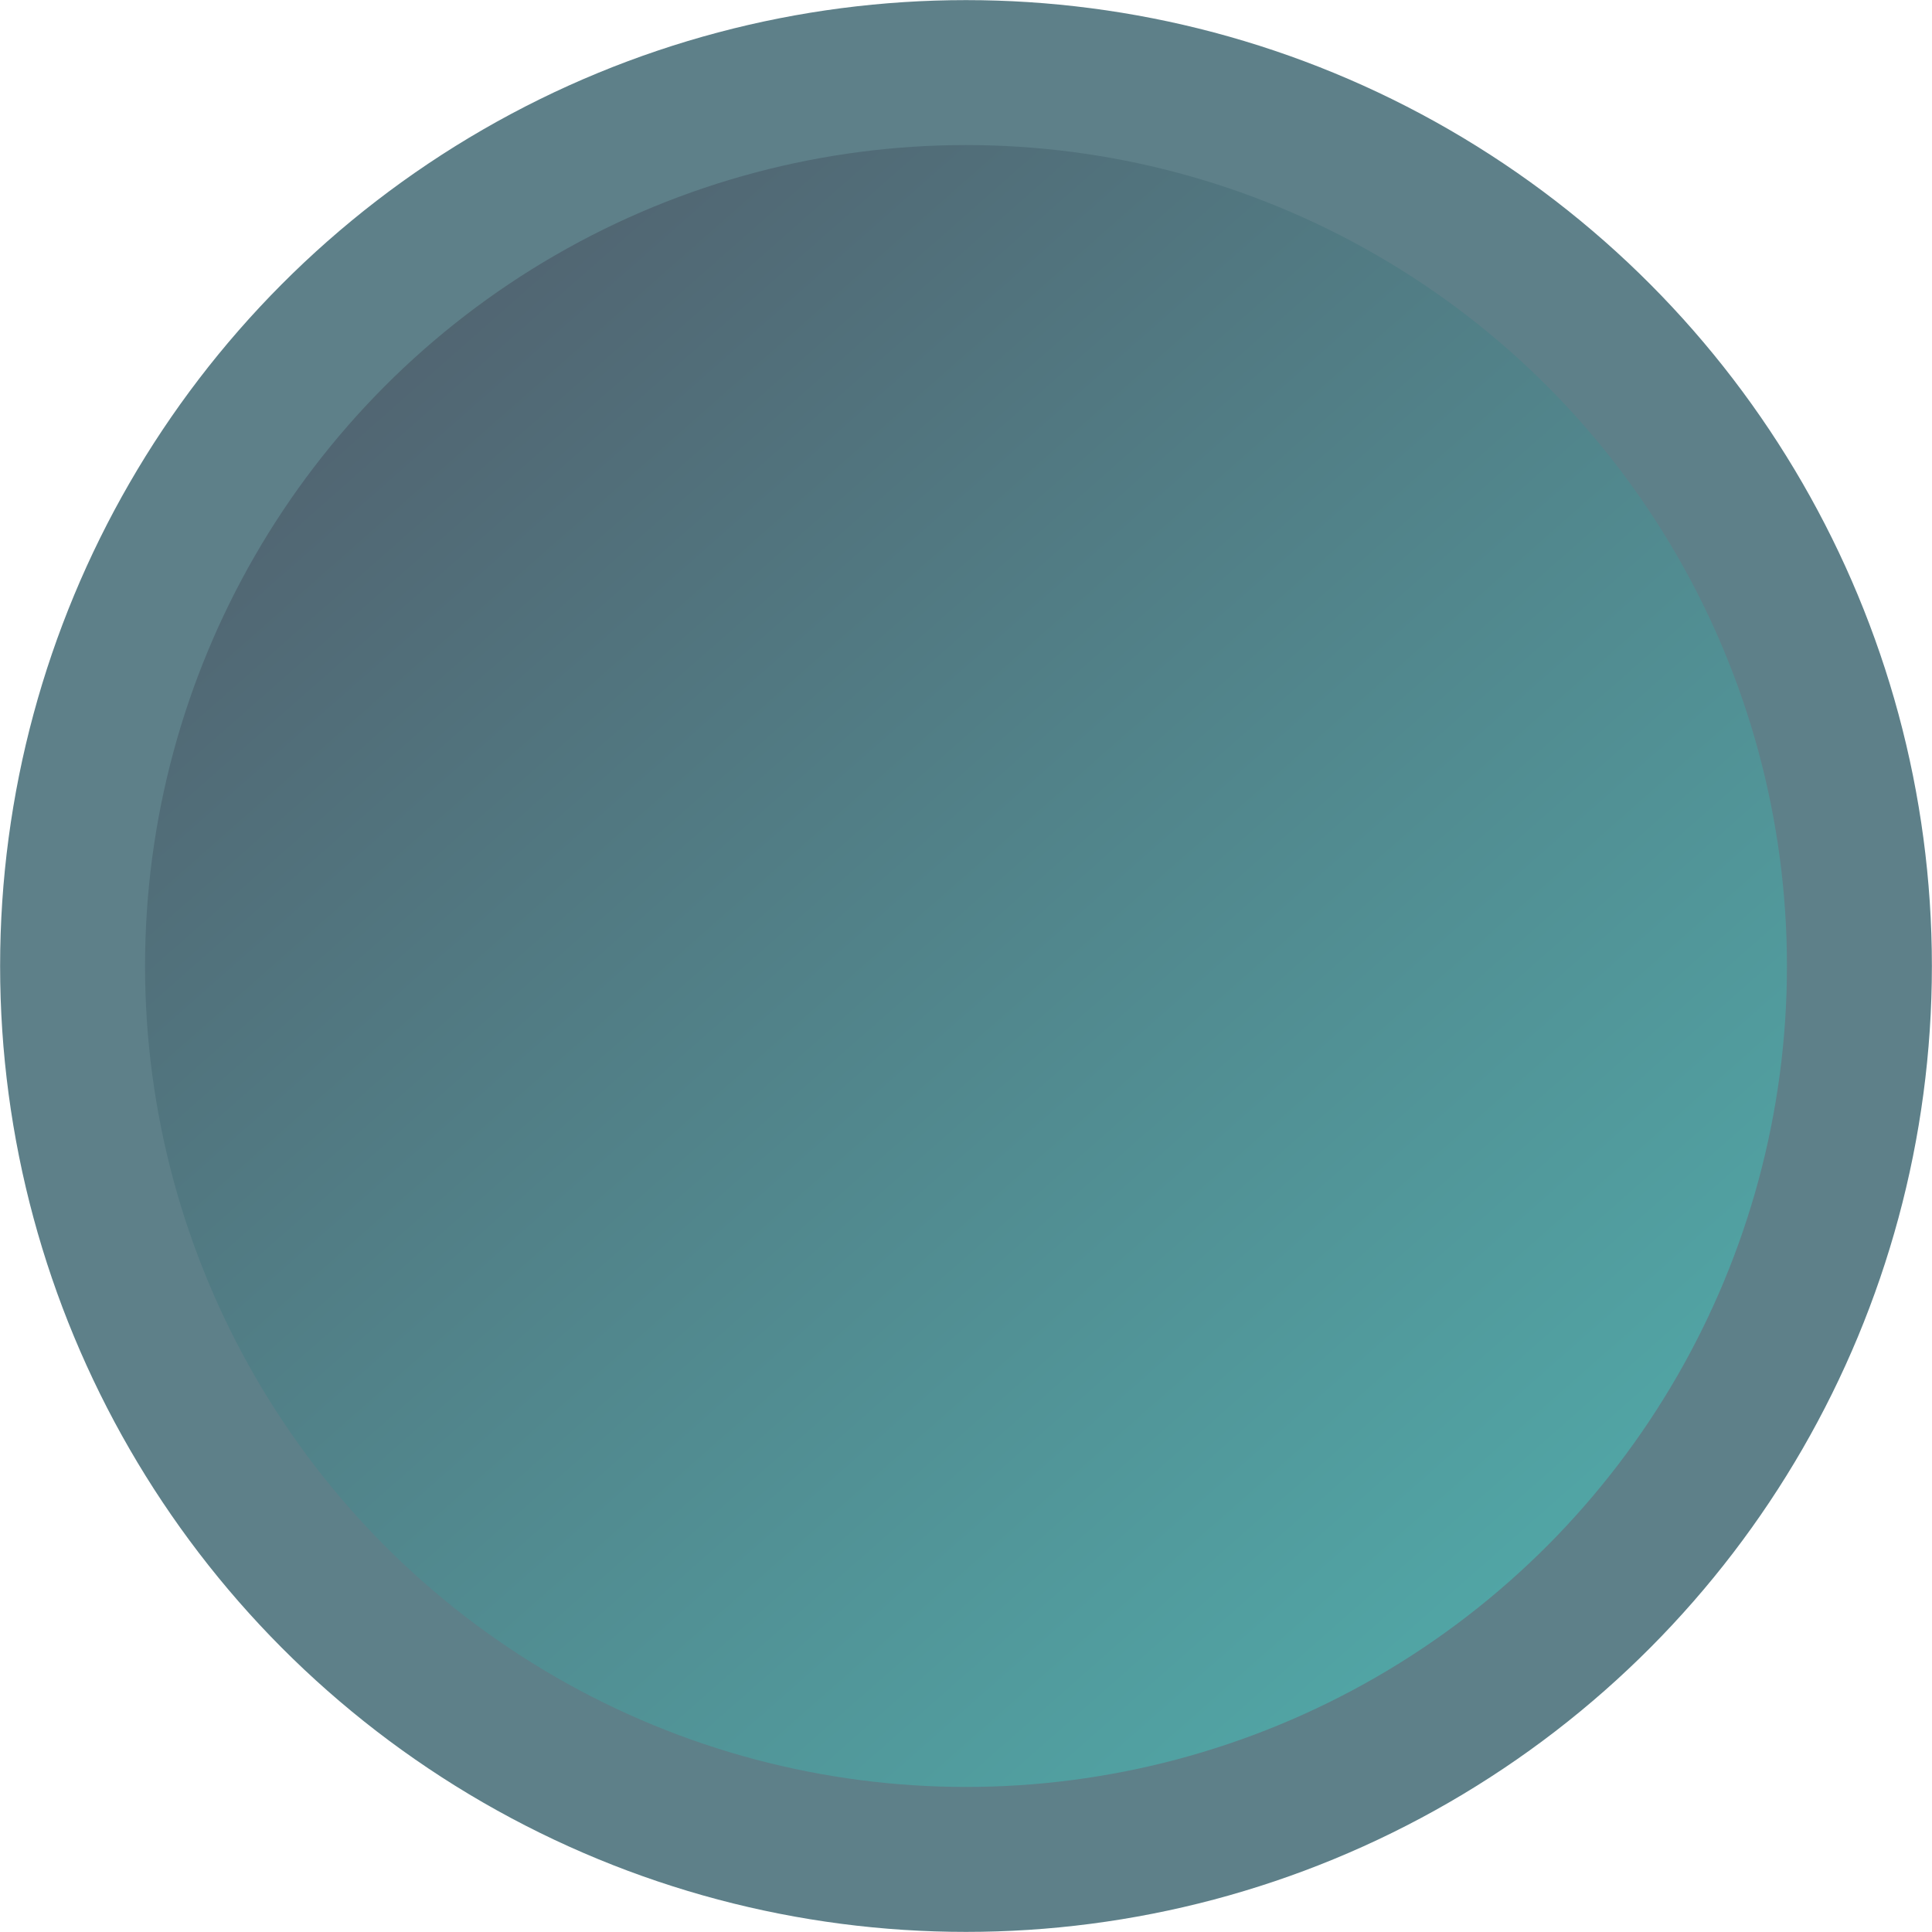 <?xml version="1.0" encoding="UTF-8" standalone="no"?>
<!-- Created with Inkscape (http://www.inkscape.org/) -->

<svg
   width="8.864mm"
   height="8.864mm"
   viewBox="0 0 8.864 8.864"
   version="1.1"
   id="svg8819"
   inkscape:version="1.2.2 (b0a8486541, 2022-12-01)"
   sodipodi:docname="blue-note.svg"
   xmlns:inkscape="http://www.inkscape.org/namespaces/inkscape"
   xmlns:sodipodi="http://sodipodi.sourceforge.net/DTD/sodipodi-0.dtd"
   xmlns:xlink="http://www.w3.org/1999/xlink"
   xmlns="http://www.w3.org/2000/svg"
   xmlns:svg="http://www.w3.org/2000/svg">
  <sodipodi:namedview
     id="namedview8821"
     pagecolor="#ffffff"
     bordercolor="#000000"
     borderopacity="0.25"
     inkscape:showpageshadow="2"
     inkscape:pageopacity="0.0"
     inkscape:pagecheckerboard="0"
     inkscape:deskcolor="#d1d1d1"
     inkscape:document-units="mm"
     showgrid="false"
     inkscape:zoom="2.6532575"
     inkscape:cx="29.02093"
     inkscape:cy="-42.777605"
     inkscape:window-width="1499"
     inkscape:window-height="1236"
     inkscape:window-x="810"
     inkscape:window-y="123"
     inkscape:window-maximized="0"
     inkscape:current-layer="layer1" />
  <defs
     id="defs8816">
    <linearGradient
       inkscape:collect="always"
       xlink:href="#linearGradient1970"
       id="linearGradient1972"
       x1="32.914"
       y1="40.365"
       x2="38.045"
       y2="46.18"
       gradientUnits="userSpaceOnUse"
       gradientTransform="translate(72.677,28.154)" />
    <linearGradient
       inkscape:collect="always"
       id="linearGradient1970">
      <stop
         style="stop-color:#516471;stop-opacity:1;"
         offset="0"
         id="stop1966" />
      <stop
         style="stop-color:#51a5a5;stop-opacity:1;"
         offset="1"
         id="stop1968" />
    </linearGradient>
  </defs>
  <g
     inkscape:label="Layer 1"
     inkscape:groupmode="layer"
     id="layer1"
     transform="translate(-103.594,-67.209)">
    <circle
       style="fill:url(#linearGradient1972);fill-opacity:1;stroke:#5e8089;stroke-width:0.665;stroke-dasharray:none;stroke-dashoffset:0;stroke-opacity:1;paint-order:fill markers stroke;stop-color:#000000"
       id="path396"
       cx="108.026"
       cy="71.641"
       r="4.099" />
  </g>
</svg>
